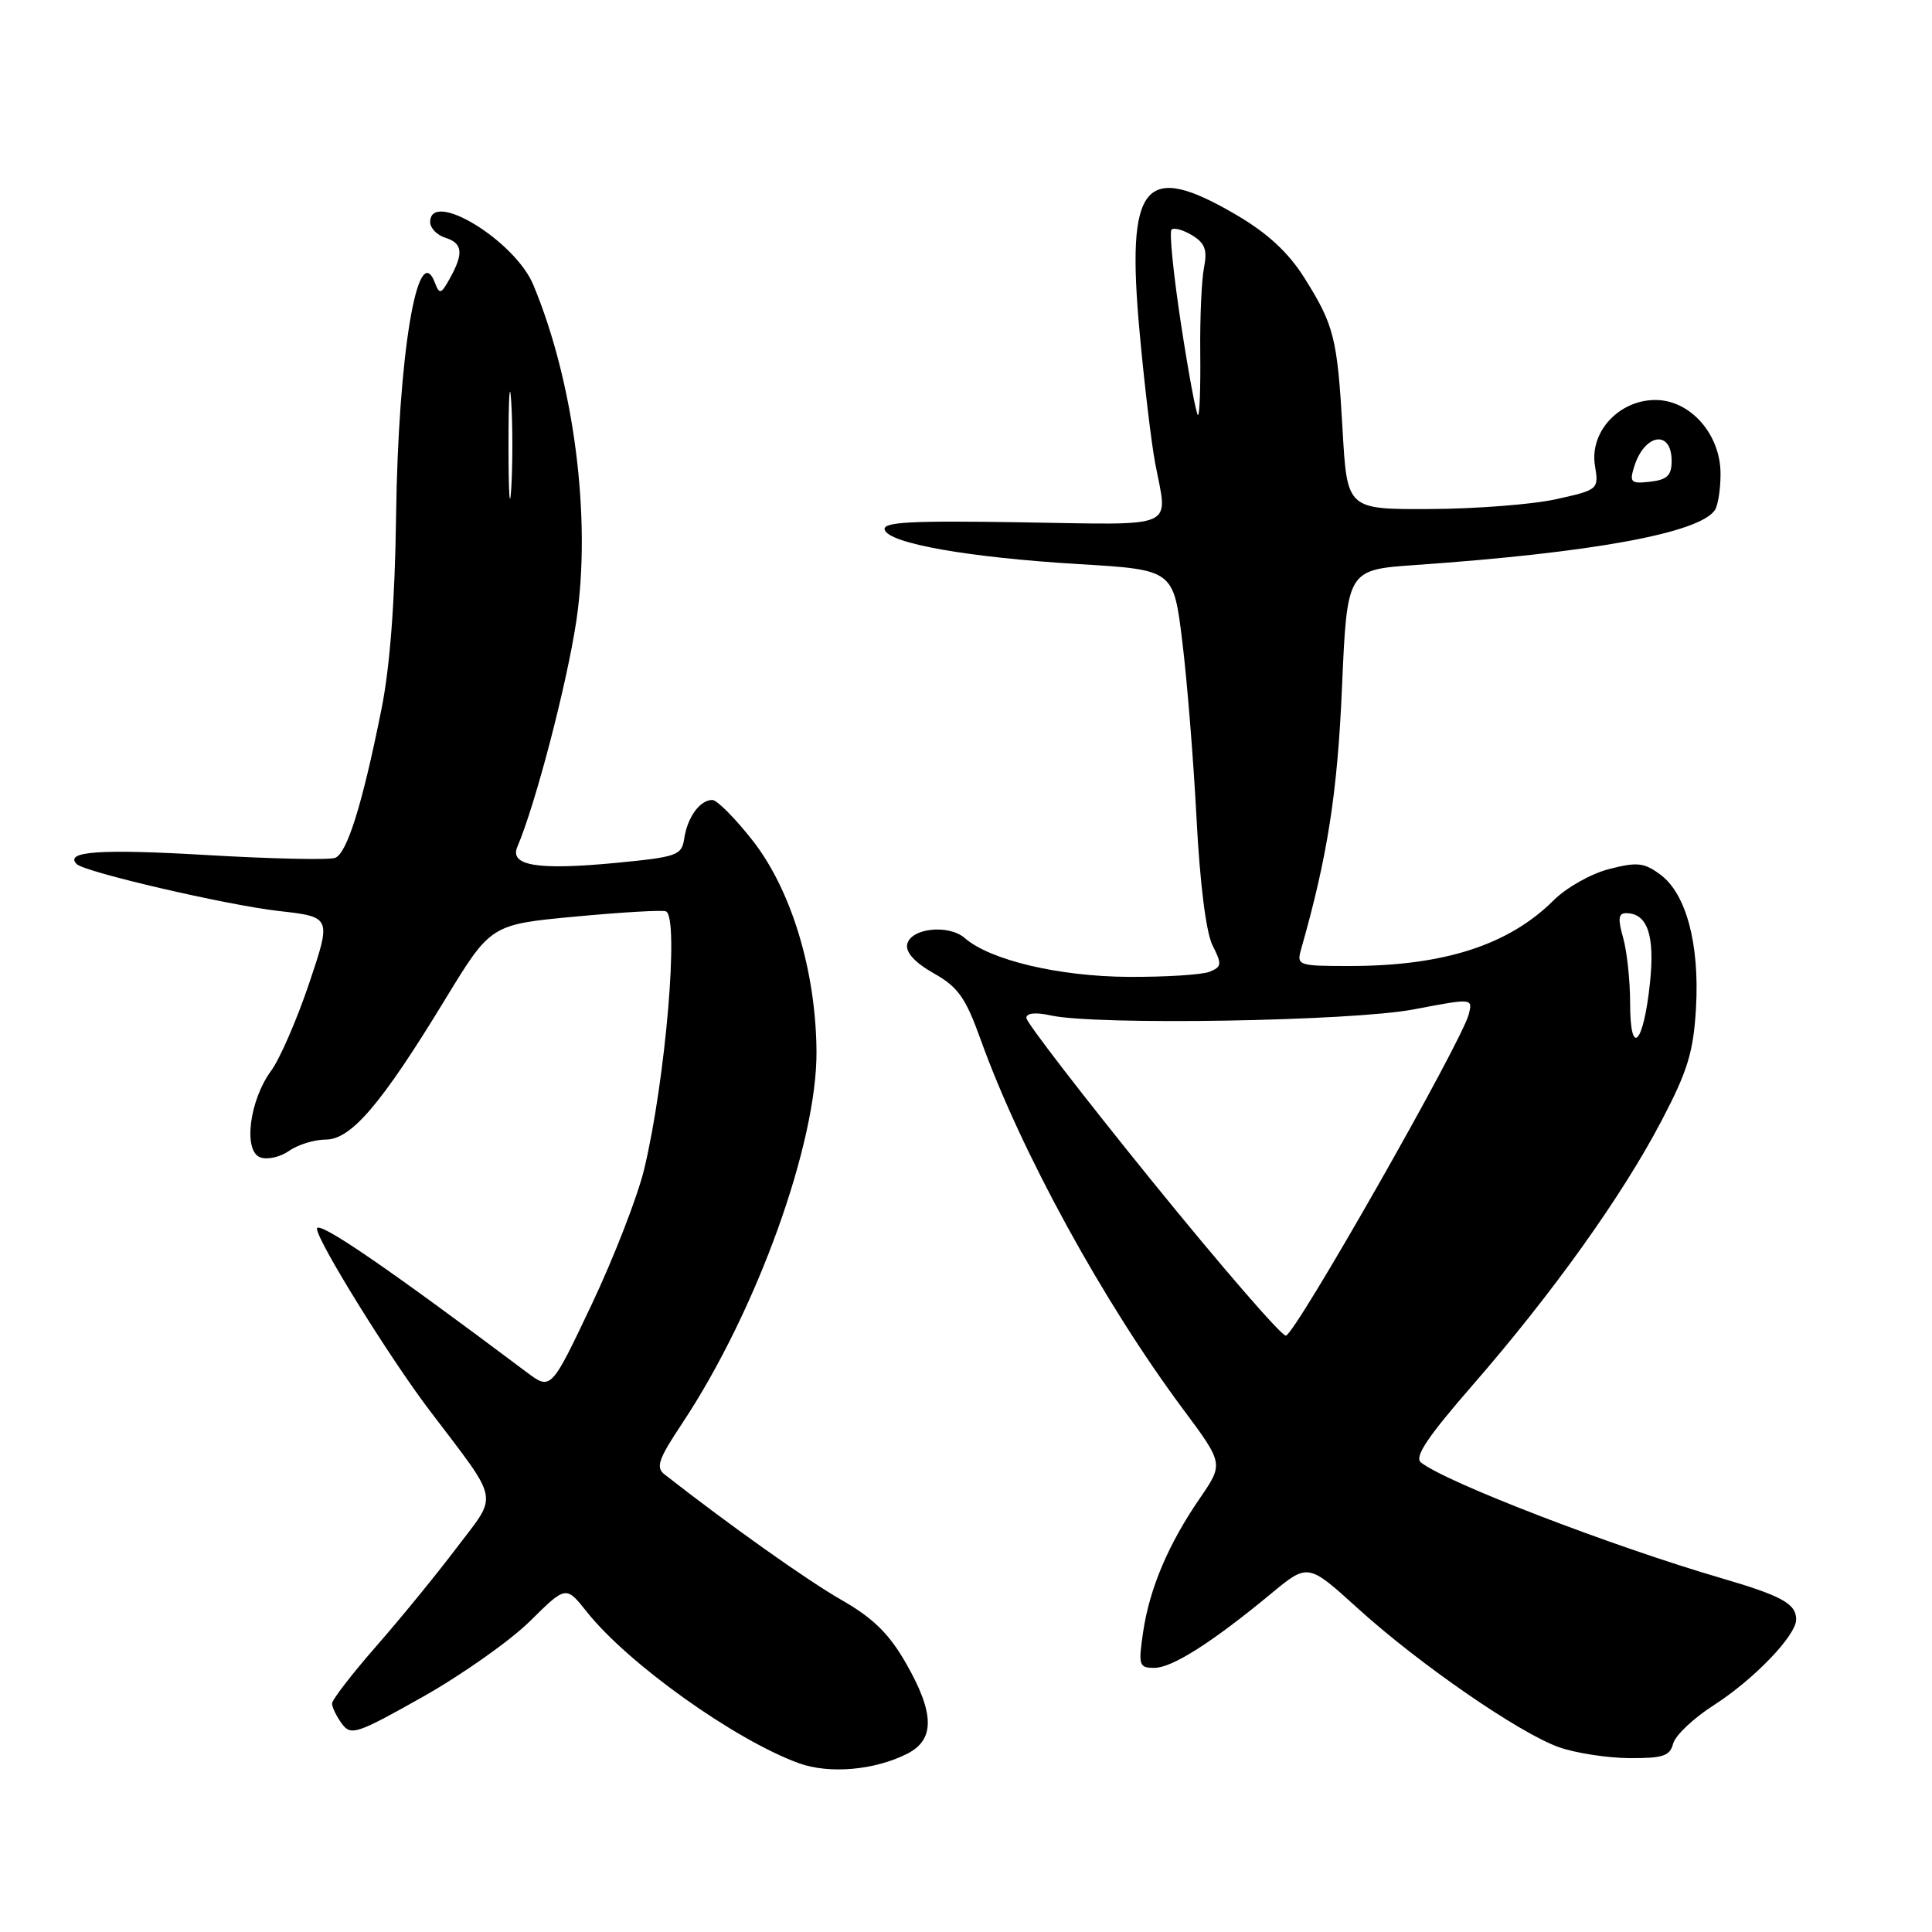 <?xml version="1.0" encoding="UTF-8" standalone="no"?>
<!DOCTYPE svg PUBLIC "-//W3C//DTD SVG 1.1//EN" "http://www.w3.org/Graphics/SVG/1.1/DTD/svg11.dtd" >
<svg xmlns="http://www.w3.org/2000/svg" xmlns:xlink="http://www.w3.org/1999/xlink" version="1.1" viewBox="0 0 256 256">
 <g >
 <path fill="currentColor"
d=" M 120.25 232.36 C 123.90 230.49 123.84 226.99 120.02 220.34 C 117.80 216.47 115.68 214.39 111.48 211.99 C 106.94 209.39 96.83 202.22 88.07 195.38 C 86.86 194.44 87.23 193.36 90.41 188.58 C 100.27 173.71 108.29 151.48 108.19 139.27 C 108.10 128.63 104.87 117.96 99.74 111.39 C 97.42 108.43 95.01 106.00 94.39 106.00 C 92.75 106.00 91.10 108.26 90.67 111.08 C 90.33 113.35 89.77 113.55 81.58 114.34 C 71.24 115.33 67.48 114.72 68.55 112.21 C 70.96 106.57 75.11 90.66 76.37 82.25 C 78.39 68.69 76.08 50.71 70.66 37.73 C 68.20 31.85 57.00 25.04 57.00 29.43 C 57.00 30.22 57.90 31.15 59.00 31.50 C 61.31 32.23 61.46 33.54 59.62 36.87 C 58.44 39.00 58.24 39.06 57.62 37.45 C 55.34 31.50 52.76 47.04 52.48 68.50 C 52.33 79.69 51.67 88.40 50.54 94.00 C 48.02 106.58 45.99 113.06 44.41 113.67 C 43.63 113.97 35.91 113.80 27.25 113.29 C 13.23 112.47 8.47 112.81 10.17 114.50 C 11.23 115.56 30.05 119.93 36.92 120.71 C 43.92 121.50 43.92 121.50 40.97 130.28 C 39.34 135.12 37.07 140.33 35.93 141.88 C 33.06 145.77 32.20 152.48 34.47 153.35 C 35.40 153.71 37.13 153.32 38.30 152.50 C 39.48 151.67 41.66 151.00 43.16 151.00 C 46.53 151.00 50.54 146.30 58.97 132.45 C 65.03 122.50 65.03 122.50 76.26 121.45 C 82.44 120.87 87.84 120.56 88.25 120.76 C 90.02 121.60 88.19 143.11 85.36 154.91 C 84.49 158.53 81.35 166.62 78.39 172.87 C 73.00 184.24 73.00 184.24 69.75 181.80 C 51.28 167.93 42.00 161.58 42.00 162.82 C 42.00 164.38 51.61 179.89 56.91 186.87 C 66.36 199.34 66.05 197.77 60.50 205.10 C 57.84 208.62 53.04 214.50 49.83 218.16 C 46.62 221.83 44.00 225.23 44.00 225.72 C 44.00 226.22 44.58 227.41 45.29 228.39 C 46.50 230.03 47.25 229.78 56.04 224.83 C 61.23 221.90 67.62 217.39 70.24 214.80 C 74.99 210.10 74.99 210.10 77.75 213.57 C 83.20 220.44 97.36 230.54 105.84 233.63 C 109.90 235.10 115.92 234.57 120.25 232.36 Z  M 221.70 231.04 C 221.98 229.95 224.40 227.67 227.08 225.95 C 232.40 222.54 238.00 216.71 238.00 214.59 C 238.00 212.50 236.09 211.45 228.00 209.09 C 213.53 204.86 191.53 196.39 188.28 193.78 C 187.37 193.06 189.17 190.38 195.18 183.48 C 205.74 171.34 214.94 158.47 220.15 148.53 C 223.64 141.88 224.39 139.40 224.73 133.53 C 225.21 125.05 223.42 118.39 219.98 115.87 C 217.84 114.29 216.91 114.20 213.19 115.16 C 210.82 115.77 207.53 117.63 205.88 119.28 C 199.93 125.22 191.32 128.00 178.83 128.00 C 171.98 128.00 171.79 127.93 172.41 125.75 C 175.90 113.51 177.22 105.09 177.82 91.10 C 178.50 75.50 178.50 75.50 187.50 74.87 C 211.02 73.23 225.18 70.63 227.23 67.59 C 227.64 66.99 227.98 64.85 227.98 62.83 C 228.01 57.58 223.99 53.00 219.36 53.00 C 214.52 53.00 210.61 57.23 211.34 61.69 C 211.85 64.86 211.81 64.90 206.18 66.15 C 203.06 66.84 195.55 67.42 189.50 67.45 C 178.50 67.50 178.50 67.50 177.90 57.00 C 177.20 44.72 176.78 43.08 172.78 36.73 C 170.69 33.43 167.93 30.88 163.83 28.48 C 151.55 21.28 149.18 24.19 151.02 44.19 C 151.64 50.96 152.56 58.70 153.07 61.39 C 154.75 70.23 156.31 69.54 135.40 69.21 C 120.54 68.97 116.89 69.17 117.23 70.21 C 117.84 72.02 128.33 73.87 143.00 74.75 C 155.50 75.50 155.50 75.50 156.66 85.00 C 157.30 90.22 158.15 100.80 158.55 108.50 C 159.00 117.12 159.81 123.56 160.67 125.27 C 161.93 127.76 161.89 128.11 160.28 128.76 C 159.30 129.16 154.45 129.47 149.50 129.44 C 140.30 129.38 131.20 127.23 127.84 124.30 C 125.68 122.42 120.61 122.99 120.20 125.16 C 120.00 126.21 121.28 127.59 123.73 128.97 C 126.94 130.78 127.94 132.18 129.92 137.69 C 135.25 152.55 146.15 172.46 156.76 186.72 C 162.13 193.94 162.13 193.94 159.00 198.51 C 154.82 204.58 152.32 210.48 151.47 216.25 C 150.82 220.68 150.92 221.00 152.96 221.00 C 155.31 221.00 160.60 217.64 168.41 211.18 C 173.31 207.12 173.31 207.12 179.91 213.11 C 188.02 220.47 201.28 229.63 206.56 231.51 C 208.73 232.28 212.90 232.93 215.84 232.96 C 220.33 232.99 221.27 232.69 221.70 231.04 Z  M 67.38 59.00 C 67.38 52.67 67.54 50.09 67.74 53.25 C 67.94 56.41 67.94 61.59 67.74 64.75 C 67.54 67.91 67.38 65.33 67.38 59.00 Z  M 152.63 156.47 C 143.48 145.18 136.00 135.47 136.00 134.89 C 136.00 134.23 137.19 134.10 139.23 134.55 C 145.28 135.88 179.05 135.32 187.33 133.75 C 195.15 132.26 195.15 132.26 194.62 134.39 C 193.70 138.05 171.56 176.96 170.38 176.98 C 169.77 176.99 161.78 167.76 152.63 156.47 Z  M 216.00 132.94 C 216.00 129.94 215.58 126.03 215.07 124.24 C 214.36 121.76 214.45 121.00 215.45 121.00 C 218.29 121.00 219.30 123.90 218.63 130.23 C 217.78 138.40 216.00 140.24 216.00 132.94 Z  M 216.54 61.83 C 217.91 57.44 221.50 56.90 221.50 61.08 C 221.50 63.00 220.91 63.57 218.66 63.83 C 216.09 64.12 215.89 63.92 216.54 61.83 Z  M 156.50 43.00 C 155.49 36.40 154.92 30.75 155.23 30.43 C 155.55 30.12 156.78 30.46 157.97 31.18 C 159.68 32.23 160.00 33.12 159.53 35.50 C 159.21 37.15 158.99 42.21 159.04 46.75 C 159.09 51.29 158.96 55.00 158.74 55.00 C 158.52 55.00 157.51 49.60 156.50 43.00 Z "/>
</g>
</svg>